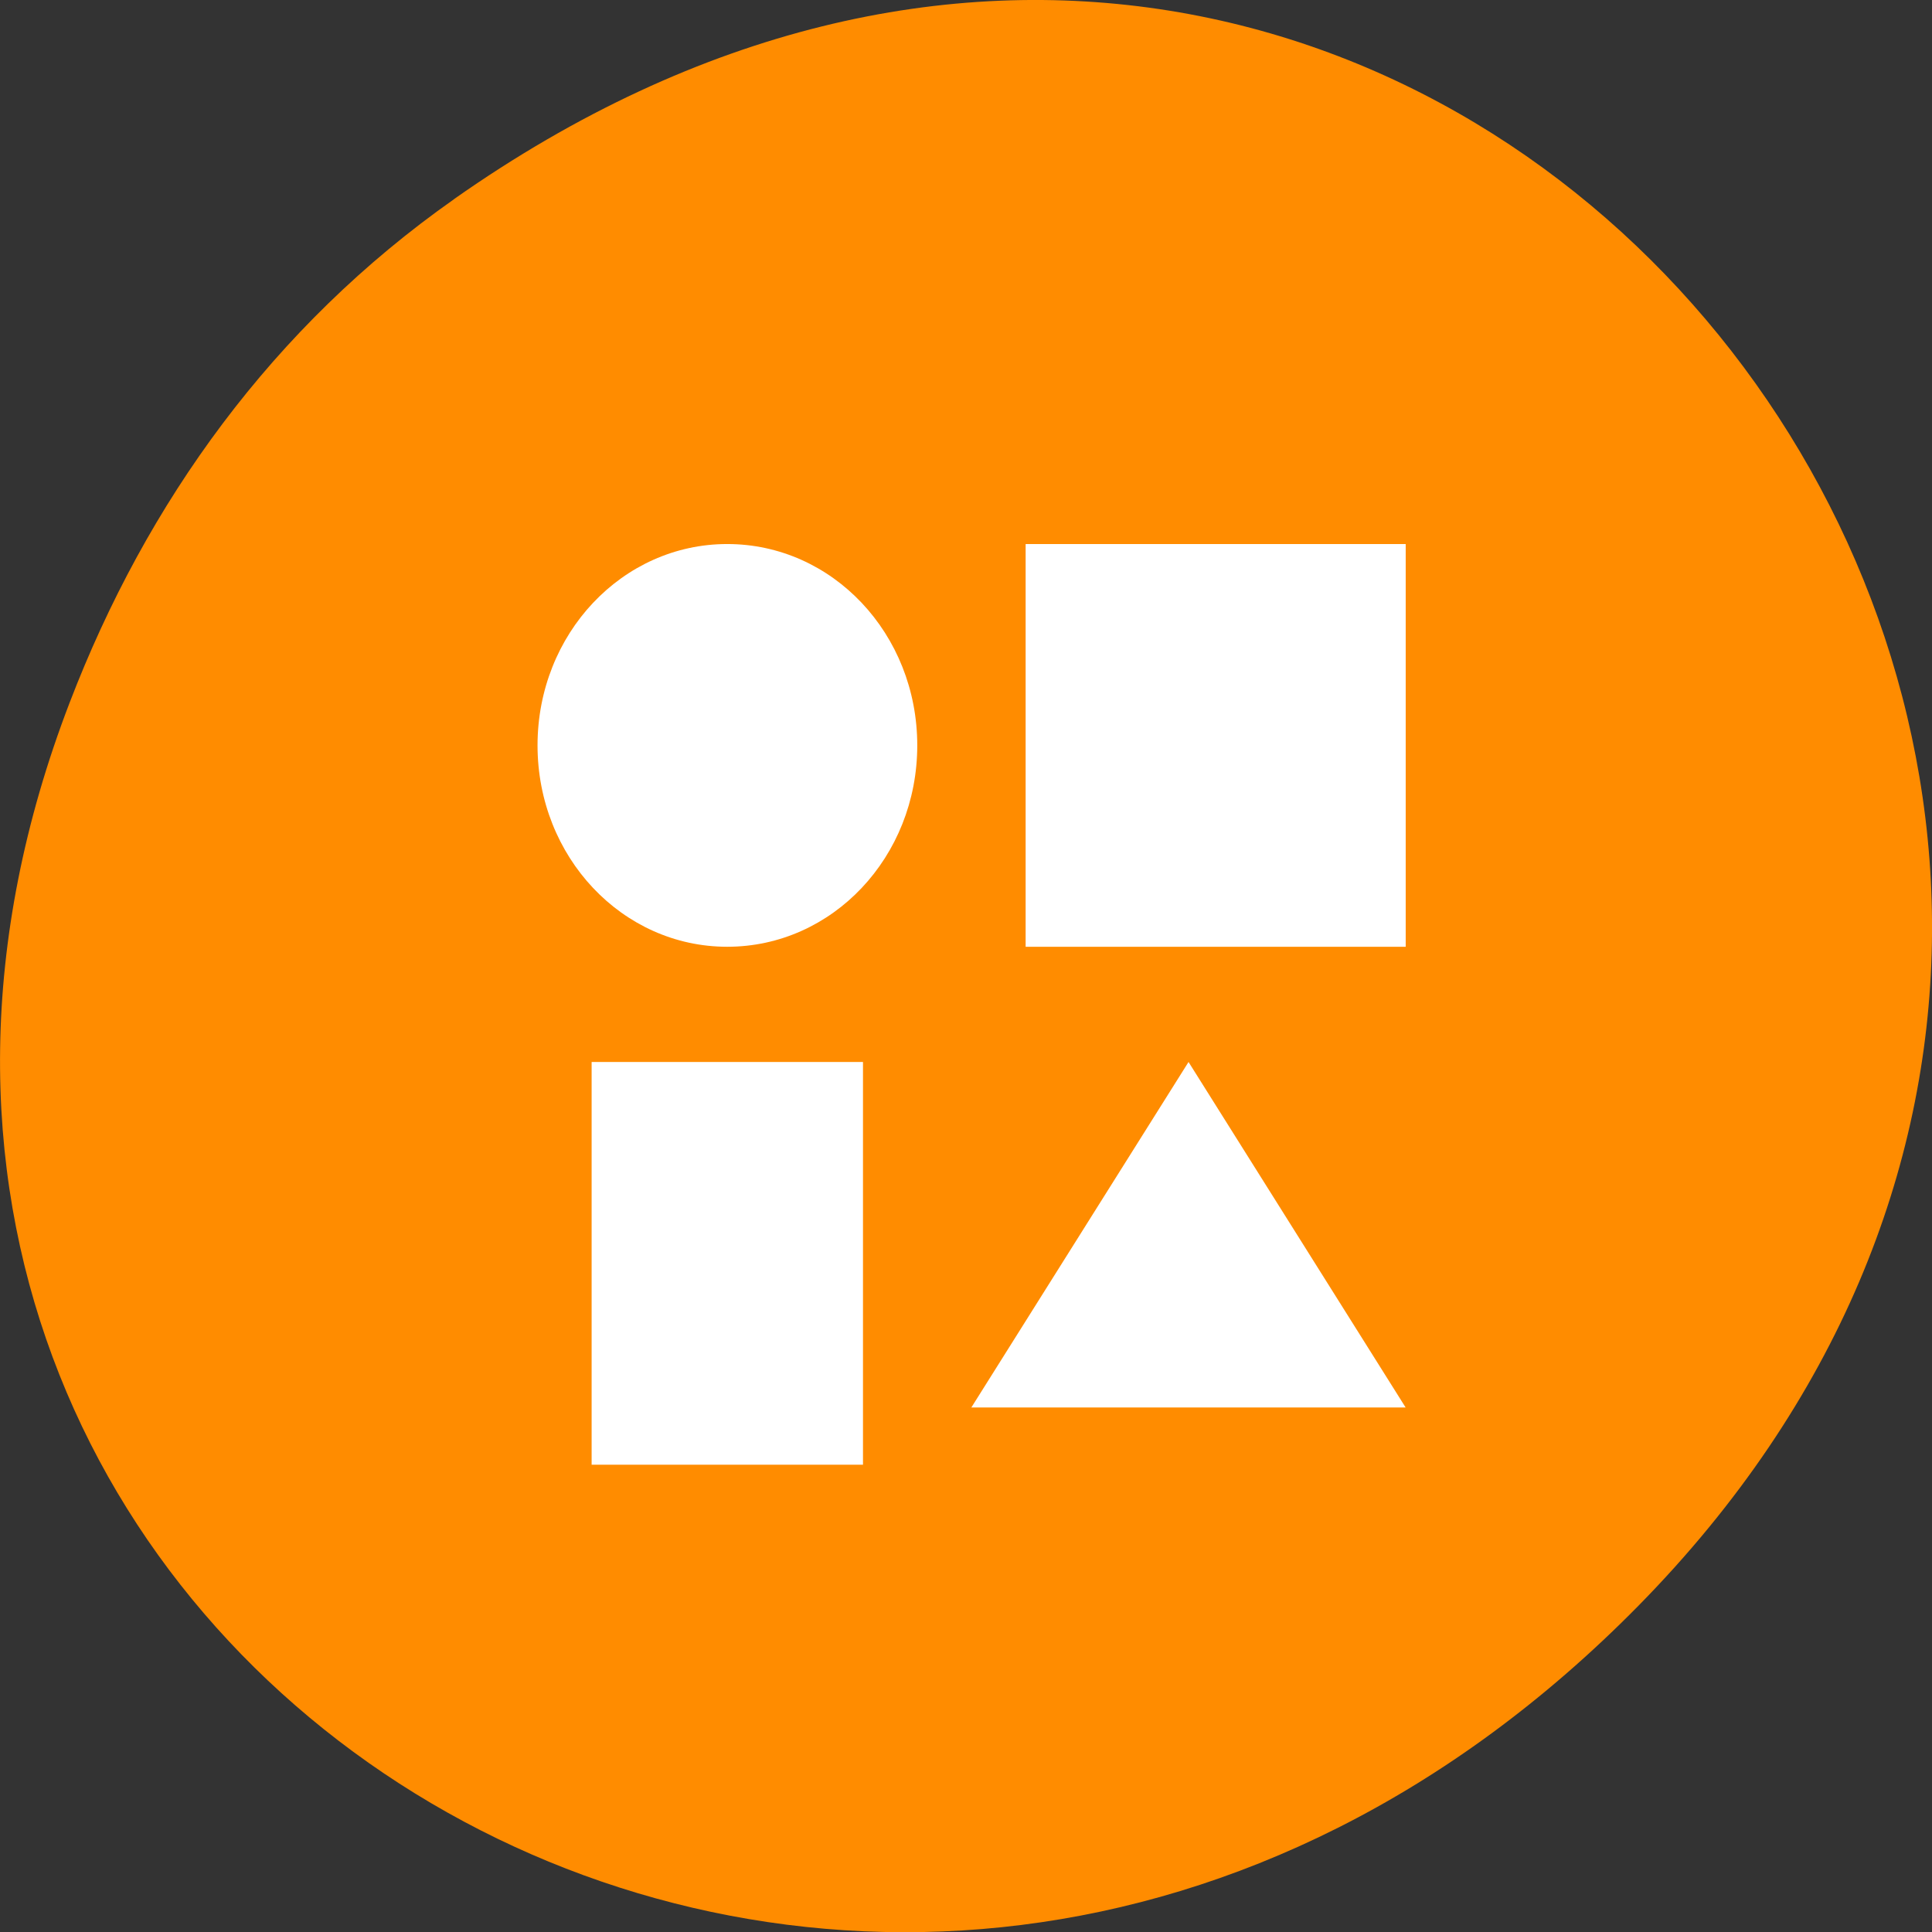 <svg xmlns="http://www.w3.org/2000/svg" viewBox="0 0 22 22"><rect x="0" y="0" width="22" height="22" fill="#333333" stroke="none"/><path d="m 5.172 2.266 c 11.25 -7.91 22.652 6.699 13.484 16.02 c -8.641 8.781 -22.059 0.641 -17.863 -10.285 c 0.875 -2.281 2.312 -4.281 4.379 -5.734" style="fill:#ff8c00"/><path d="m 8.281 6.195 c -1.195 0 -2.16 1.023 -2.16 2.293 c 0 1.27 0.965 2.293 2.16 2.293 c 1.199 0 2.164 -1.023 2.164 -2.293 c 0 -1.27 -0.965 -2.293 -2.164 -2.293 m 3.398 0 v 4.586 h 4.328 v -4.586 m -9.27 5.898 v 4.586 h 3.09 v -4.586 m 3.707 0 l -2.473 3.934 h 4.945" style="fill:#fff"/></svg>
